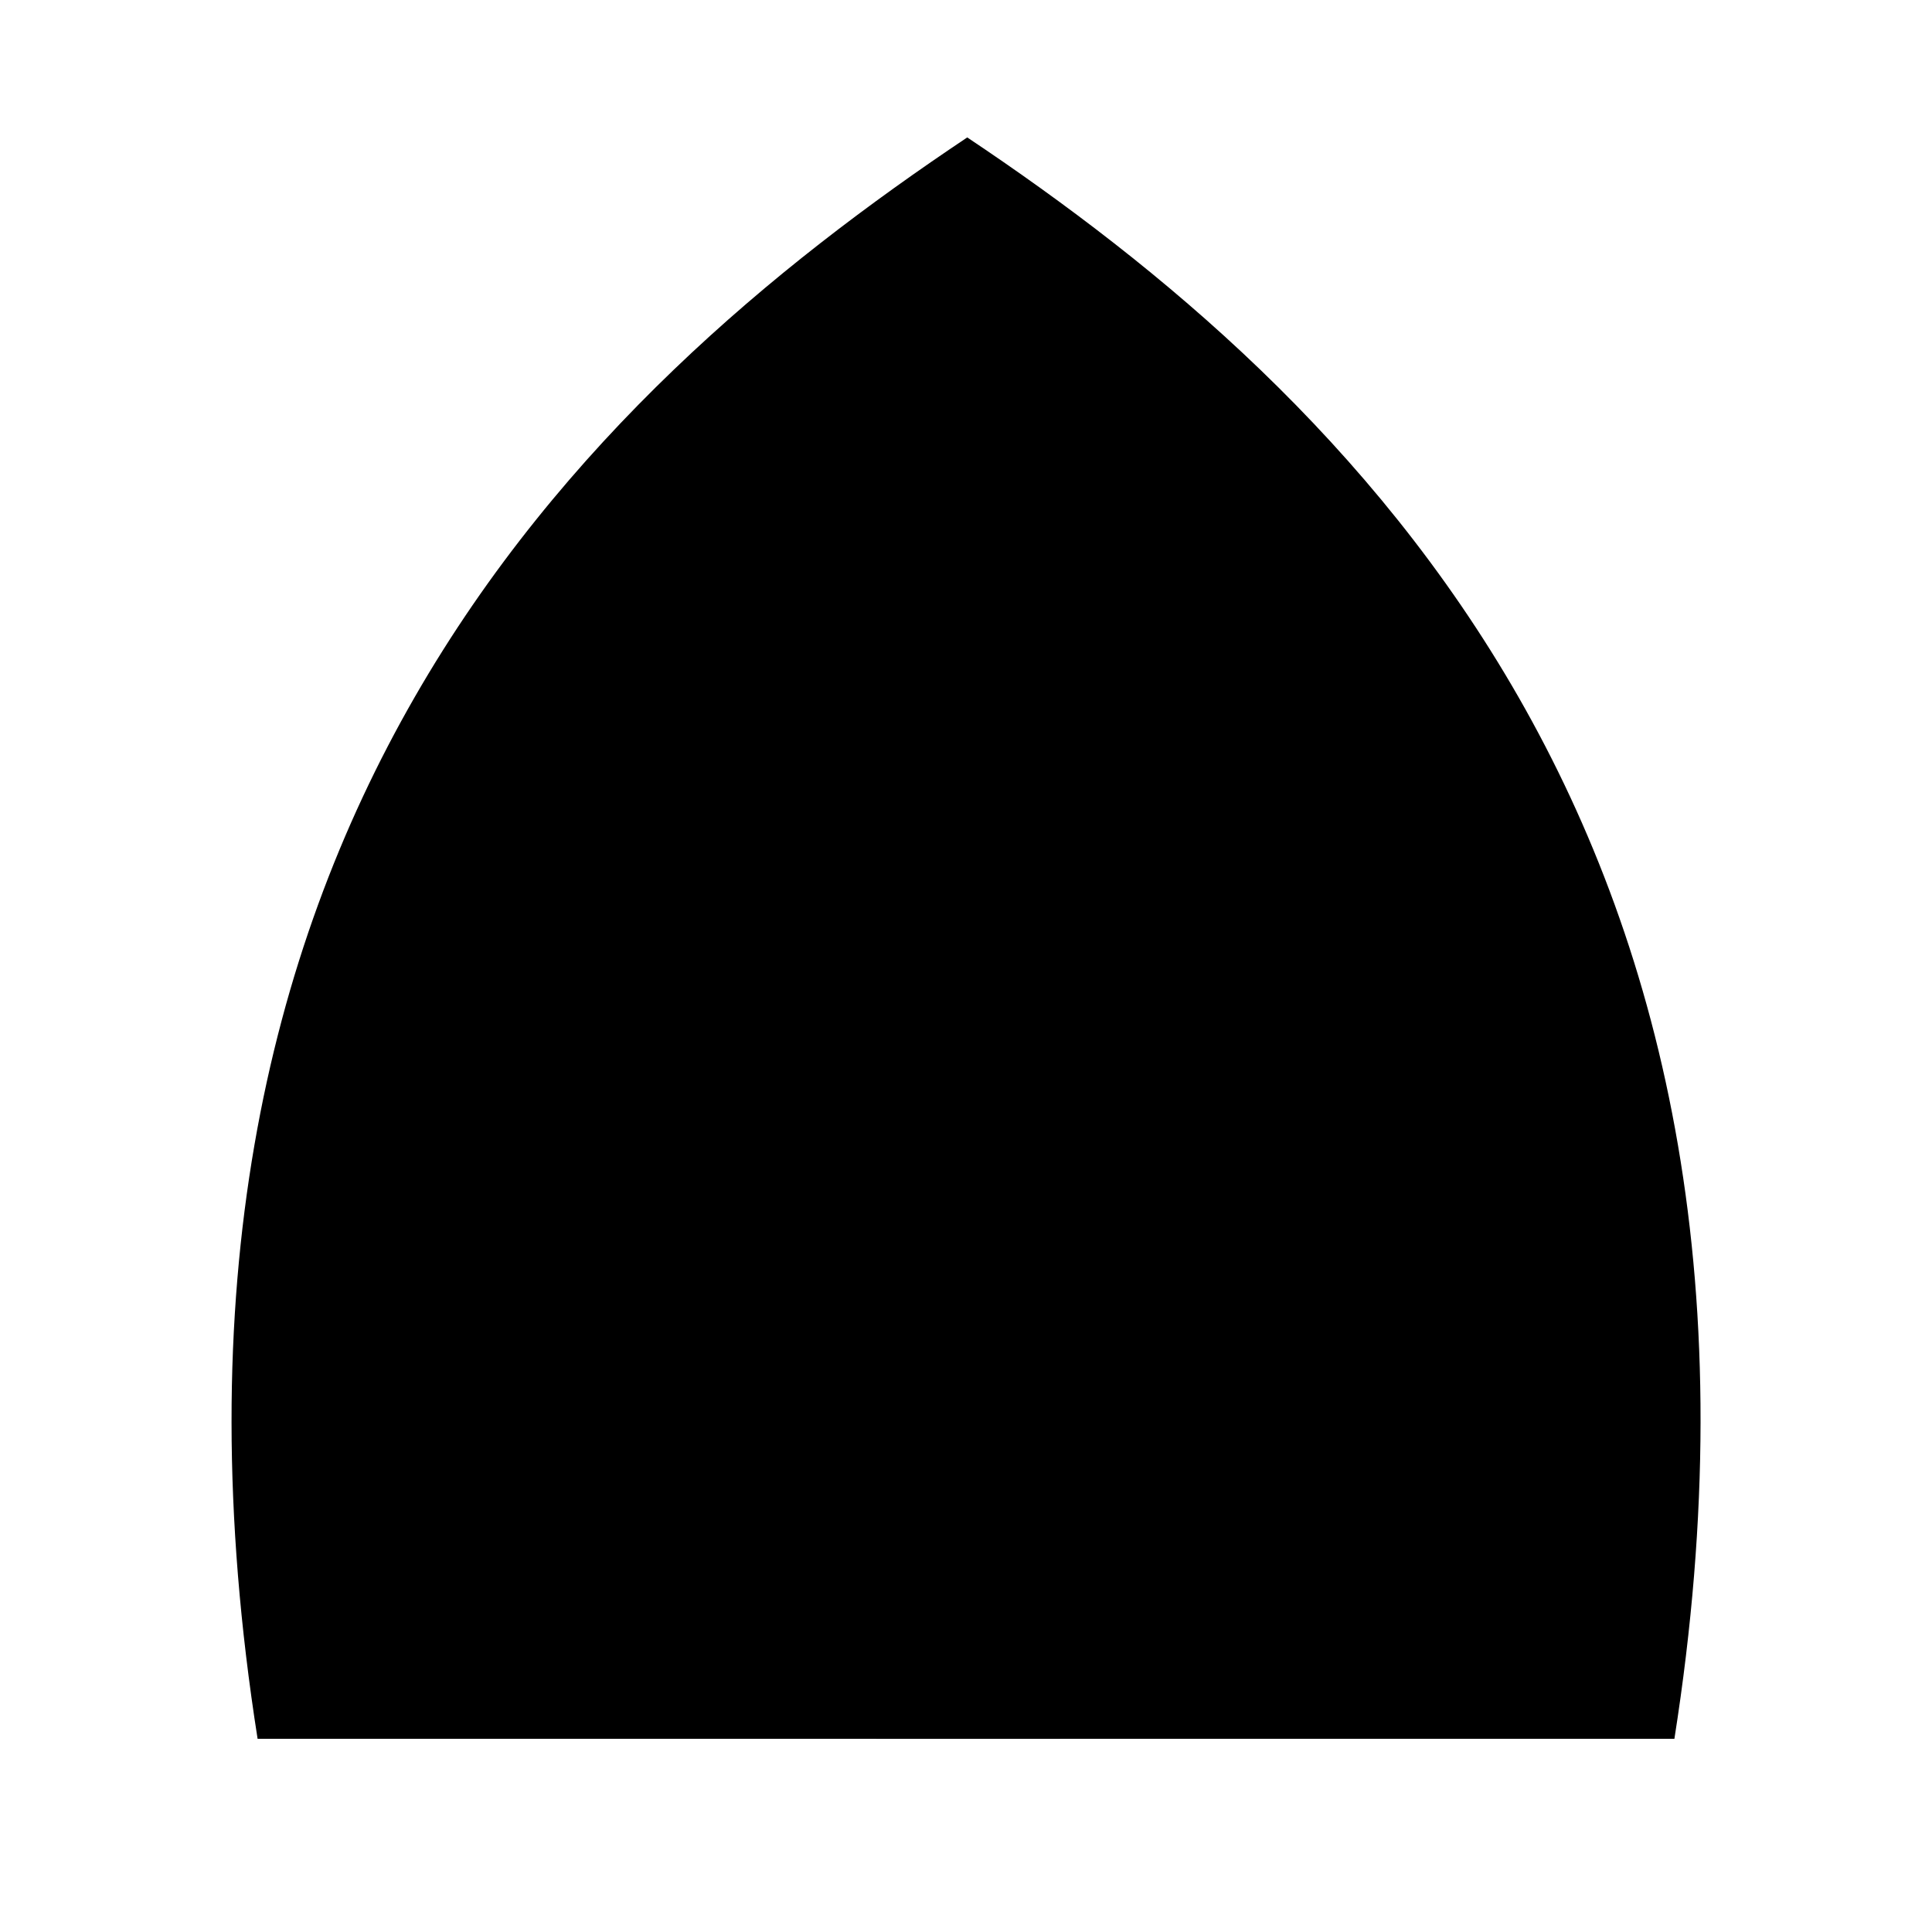<svg viewBox="0 0 150 150">
   <path
      d="M 130,135 C 141.011,65.148 105.049,30.678 75.097,10.67 45.146,30.678 8.989,65.137 20,135 Z" />
   <path style="fill:none;"
      d="M 41.326,106.828 C 29.533,103.746 33.934,88.979 30.17,75.696 41.081,70.318 43.895,60.726 56.134,66.636" />
   <path style="fill:none;"
      d="m 51.131,65.139 c -0.491,-1.885 -4.489,-8.69 -1.131,-10.139 2.59,-1.118 6.637,4.074 7.608,4.85" />
   <path style="fill:none;"
      d="m 34.302,101.761 c -1.954,1.164 -4.376,2.538 -4.288,4.646 0.097,2.329 3.25,4.435 5.148,4.723" />
   <path
      d="m 64.152,90.13 c -4.902,-9.857 -8.365,-4.376 -19.152,-5.13 0,0 0.67,14.488 14.976,12.504" />
   <path
      d="m 53.633,118.016 c -10.207,-4.879 -12.596,-1.393 -18.47,2.698 0,0 11.513,13.046 18.85,7.126" />
   <path style="fill:none;"
      d="M 94.204,135.002 C 105.952,107.538 75.219,75.639 75.219,75.639 c 0,0 -30.777,31.899 -18.984,59.363" />
   <path
      d="m 82.299,135.002 c 8.186,-16.166 -4.075,-31.027 -7.202,-39.298 -3.127,8.271 -15.245,23.077 -7.07,39.298" />
   <path style="fill:none;"
      d="m 109.012,106.828 c 11.815,-3.082 7.238,-17.85 11.013,-31.133 C 109.114,70.318 106.454,60.726 94.215,66.636" />
   <path style="fill:none;"
      d="m 99.207,65.139 c 0.491,-1.885 4.338,-9.099 0.793,-10.139 -2.403,-0.705 -6.299,4.074 -7.27,4.85" />
   <path style="fill:none;"
      d="m 116.036,101.761 c 1.954,1.164 4.376,2.538 4.288,4.646 -0.097,2.329 -3.25,4.435 -5.148,4.723" />
   <path
      d="M 78.033,78.887 C 90.094,71.359 77.859,54.203 75,45 72.13,54.203 60.255,71.359 72.316,78.887" />
   <path
      d="m 86.174,90.13 c 4.902,-9.857 8.087,-3.677 18.875,-4.431 0,0 -0.393,13.789 -14.698,11.804" />
   <path style="fill:none;"
      d="M 82.523,84.664 C 110.441,74.985 80.233,36.211 75.174,23.893 70.116,36.211 39.897,74.985 67.826,84.664" />
   <path style="fill:none;"
      d="m 94.996,109.101 c 13.133,-10.478 21.363,4.59 33.055,14.037 a 48.522,48.176 0 0 1 -12.53,11.864" />
   <path
      d="m 96.705,118.016 c 10.207,-4.879 12.454,-1.393 18.328,2.698 0,0 -11.37,13.046 -18.707,7.126" />
   <path style="fill:none;"
      d="M 55.341,109.101 C 42.208,98.623 34,113.691 22.275,123.138 a 48.522,48.176 0 0 0 12.496,11.864" />
</svg>